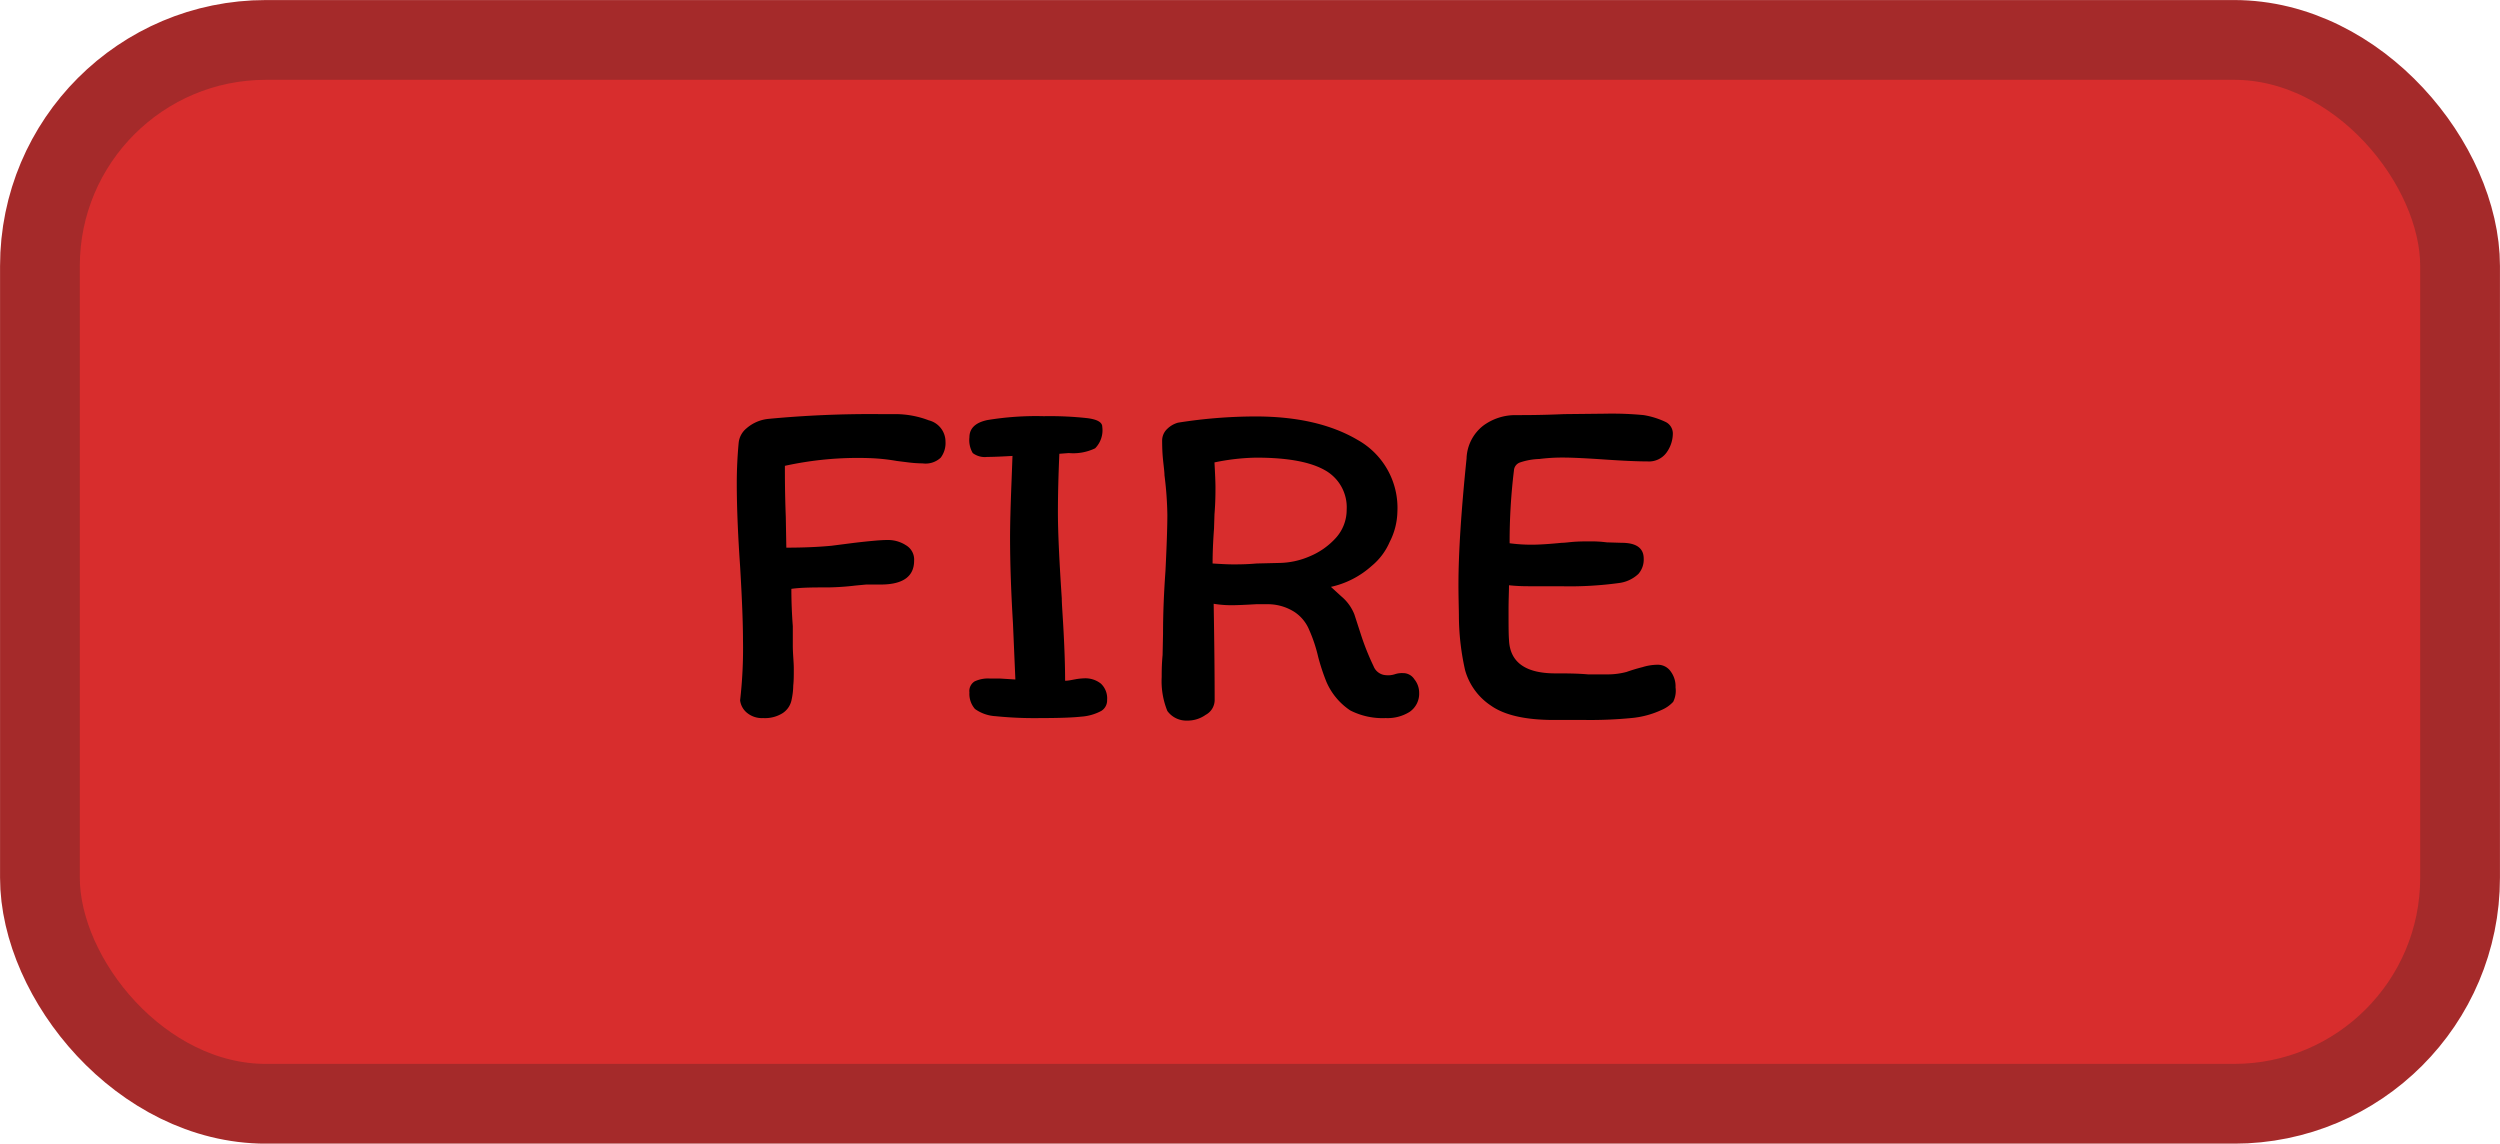<svg xmlns="http://www.w3.org/2000/svg" viewBox="0 0 278 127.17"><defs><style>.cls-1{fill:#d82d2d;stroke:brown;stroke-width:8.87px;}</style></defs><title>Asset 12</title><g id="Layer_2" data-name="Layer 2"><g id="Layer_1-2" data-name="Layer 1"><rect class="cls-1" x="4.44" y="4.44" width="269.12" height="118.3" rx="25.14"/><path d="M88,77.93a2.28,2.28,0,0,1-1,1.39,3.68,3.68,0,0,1-2.13.53A2.61,2.61,0,0,1,83,79.21a2.13,2.13,0,0,1-.7-1.33,50.39,50.39,0,0,0,.32-6.71c0-1.77-.1-4.5-.32-8.2-.24-3.47-.37-6.56-.37-9.26q0-2.18.21-4.47a2.39,2.39,0,0,1,.86-1.6,4.36,4.36,0,0,1,2.44-1.06,120.23,120.23,0,0,1,12.41-.53h1.7a10.4,10.4,0,0,1,3.73.69,2.45,2.45,0,0,1,1.86,2.39,2.7,2.7,0,0,1-.53,1.76,2.46,2.46,0,0,1-2,.64,14.18,14.18,0,0,1-1.6-.11l-1.28-.16a21.84,21.84,0,0,0-3.14-.32,37.87,37.87,0,0,0-9.31.86c0,1.17,0,3.07.1,5.69l.06,3.41q2.76,0,5-.21l2.5-.32c1.85-.22,3.07-.32,3.67-.32a3.68,3.68,0,0,1,2.13.58,1.84,1.84,0,0,1,.91,1.71q0,2.66-3.73,2.66c-.6,0-1.13,0-1.6,0l-1.17.11a29.34,29.34,0,0,1-3,.21c-1.63,0-3,0-4.15.16,0,1.31.05,2.7.16,4.15,0,.46,0,1.17,0,2.13s.11,1.83.11,2.61,0,1.3-.06,1.86A8.12,8.12,0,0,1,88,77.93ZM117.8,50.46c-.1,2.28-.16,4.46-.16,6.55s.15,5.34.43,9.53c0,.64.11,1.94.21,3.89s.16,3.67.16,5.27c.36,0,.73-.09,1.12-.16a6.79,6.79,0,0,1,1-.11,2.78,2.78,0,0,1,1.86.59,2.24,2.24,0,0,1,.69,1.81,1.37,1.37,0,0,1-.64,1.22,5.47,5.47,0,0,1-2.23.64c-1,.11-2.54.16-4.53.16a42.71,42.71,0,0,1-5-.21,4.34,4.34,0,0,1-2.29-.8A2.55,2.55,0,0,1,107.8,77a1.26,1.26,0,0,1,.58-1.23,3.52,3.52,0,0,1,1.65-.32l1.12,0,1.76.11-.27-6.28q-.31-5.11-.32-9.37,0-2.3.16-6.28l.11-2.93c-1.21.07-2.15.11-2.82.11a2.22,2.22,0,0,1-1.6-.43,2.82,2.82,0,0,1-.37-1.75c0-1,.67-1.64,2-1.92a33.32,33.32,0,0,1,6.28-.43,38,38,0,0,1,4.84.22c1.1.14,1.65.46,1.65.95a2.86,2.86,0,0,1-.79,2.4,5.58,5.58,0,0,1-2.93.53ZM156,74.85a1.48,1.48,0,0,1,1.28.69,2.37,2.37,0,0,1,.53,1.49,2.45,2.45,0,0,1-1.06,2.13,4.62,4.62,0,0,1-2.66.69,7.89,7.89,0,0,1-3.94-.85,7.27,7.27,0,0,1-2.66-3.2,23.11,23.11,0,0,1-.91-2.76,16.5,16.5,0,0,0-1-3,4.38,4.38,0,0,0-1.65-2,5.53,5.53,0,0,0-3.09-.85l-1.17,0c-1.2.07-2.11.11-2.71.11a12,12,0,0,1-2-.16c.08,4.68.11,8.27.11,10.75a1.88,1.88,0,0,1-1,1.6,3.46,3.46,0,0,1-2.07.64,2.6,2.6,0,0,1-2.19-1.07,8.84,8.84,0,0,1-.63-3.78c0-.56,0-1.38.1-2.44l.05-2.35c0-2.16.09-4.49.27-7,.14-2.84.21-4.91.21-6.23a39,39,0,0,0-.32-4.42c0-.35-.08-.92-.16-1.7s-.1-1.54-.1-2.18a1.78,1.78,0,0,1,.58-1.28A2.76,2.76,0,0,1,131,47a55.33,55.33,0,0,1,8.63-.69q6.91,0,11.34,2.61a8.66,8.66,0,0,1,4.42,8,7.68,7.68,0,0,1-.86,3.35,7.06,7.06,0,0,1-2,2.66A10,10,0,0,1,148,65.26l1.17,1.07a5,5,0,0,1,1.44,2l.69,2.13a28.09,28.09,0,0,0,1.44,3.62,1.56,1.56,0,0,0,1.38,1,2.41,2.41,0,0,0,1-.11A2.46,2.46,0,0,1,156,74.85ZM134.84,62.66c1.07.07,1.81.1,2.24.1.64,0,1.52,0,2.66-.1l2.5-.06a8.82,8.82,0,0,0,3.41-.74,8.1,8.1,0,0,0,2.93-2.08,4.66,4.66,0,0,0,1.17-3.09,4.72,4.72,0,0,0-2.45-4.42q-2.45-1.38-7.61-1.38a24.5,24.5,0,0,0-4.64.53c.07,1.28.11,2.2.11,2.77s0,1.69-.11,3L135,58.77C134.89,60.26,134.84,61.56,134.84,62.66Zm51.48,13.78a2.75,2.75,0,0,1-.26,1.6,3.69,3.69,0,0,1-1.28.9,10.13,10.13,0,0,1-3.41.91,47,47,0,0,1-5,.21H172.8q-4.74,0-7-1.59a7,7,0,0,1-2.88-3.94,27.87,27.87,0,0,1-.69-5.91c0-.82-.05-2-.05-3.62q0-5.22.9-14a4.83,4.83,0,0,1,1.86-3.67,6,6,0,0,1,3.62-1.17c1.1,0,2.9,0,5.38-.11l4.68-.05a36.87,36.87,0,0,1,4.16.16,9.18,9.18,0,0,1,2.39.74,1.43,1.43,0,0,1,.85,1.33,3.67,3.67,0,0,1-.69,2.08,2.41,2.41,0,0,1-2.13,1c-1.1,0-2.68-.07-4.73-.21s-3.62-.22-4.69-.22a20.54,20.54,0,0,0-2.61.16,7.34,7.34,0,0,0-2.13.38,1,1,0,0,0-.69.9,65.18,65.18,0,0,0-.48,8.09,18.33,18.33,0,0,0,2.45.16c.82,0,1.93-.07,3.35-.21.36,0,.8-.07,1.33-.11s1.14-.05,1.81-.05c.4,0,1,0,1.87.11l1.65.05c1.63,0,2.45.59,2.45,1.76a2.42,2.42,0,0,1-.59,1.7,3.84,3.84,0,0,1-2.07,1,40.39,40.39,0,0,1-6.55.37H170.3c-.67,0-1.51,0-2.5-.11,0,.64-.05,1.57-.05,2.77,0,1.56,0,2.66.05,3.3.1,2.49,1.83,3.73,5.16,3.73,1.14,0,2.34,0,3.62.11l2,0a8.16,8.16,0,0,0,2.29-.27c.6-.21,1.19-.39,1.76-.53a5.78,5.78,0,0,1,1.65-.27,1.74,1.74,0,0,1,1.54.8A2.75,2.75,0,0,1,186.32,76.44Z"/></g></g></svg>